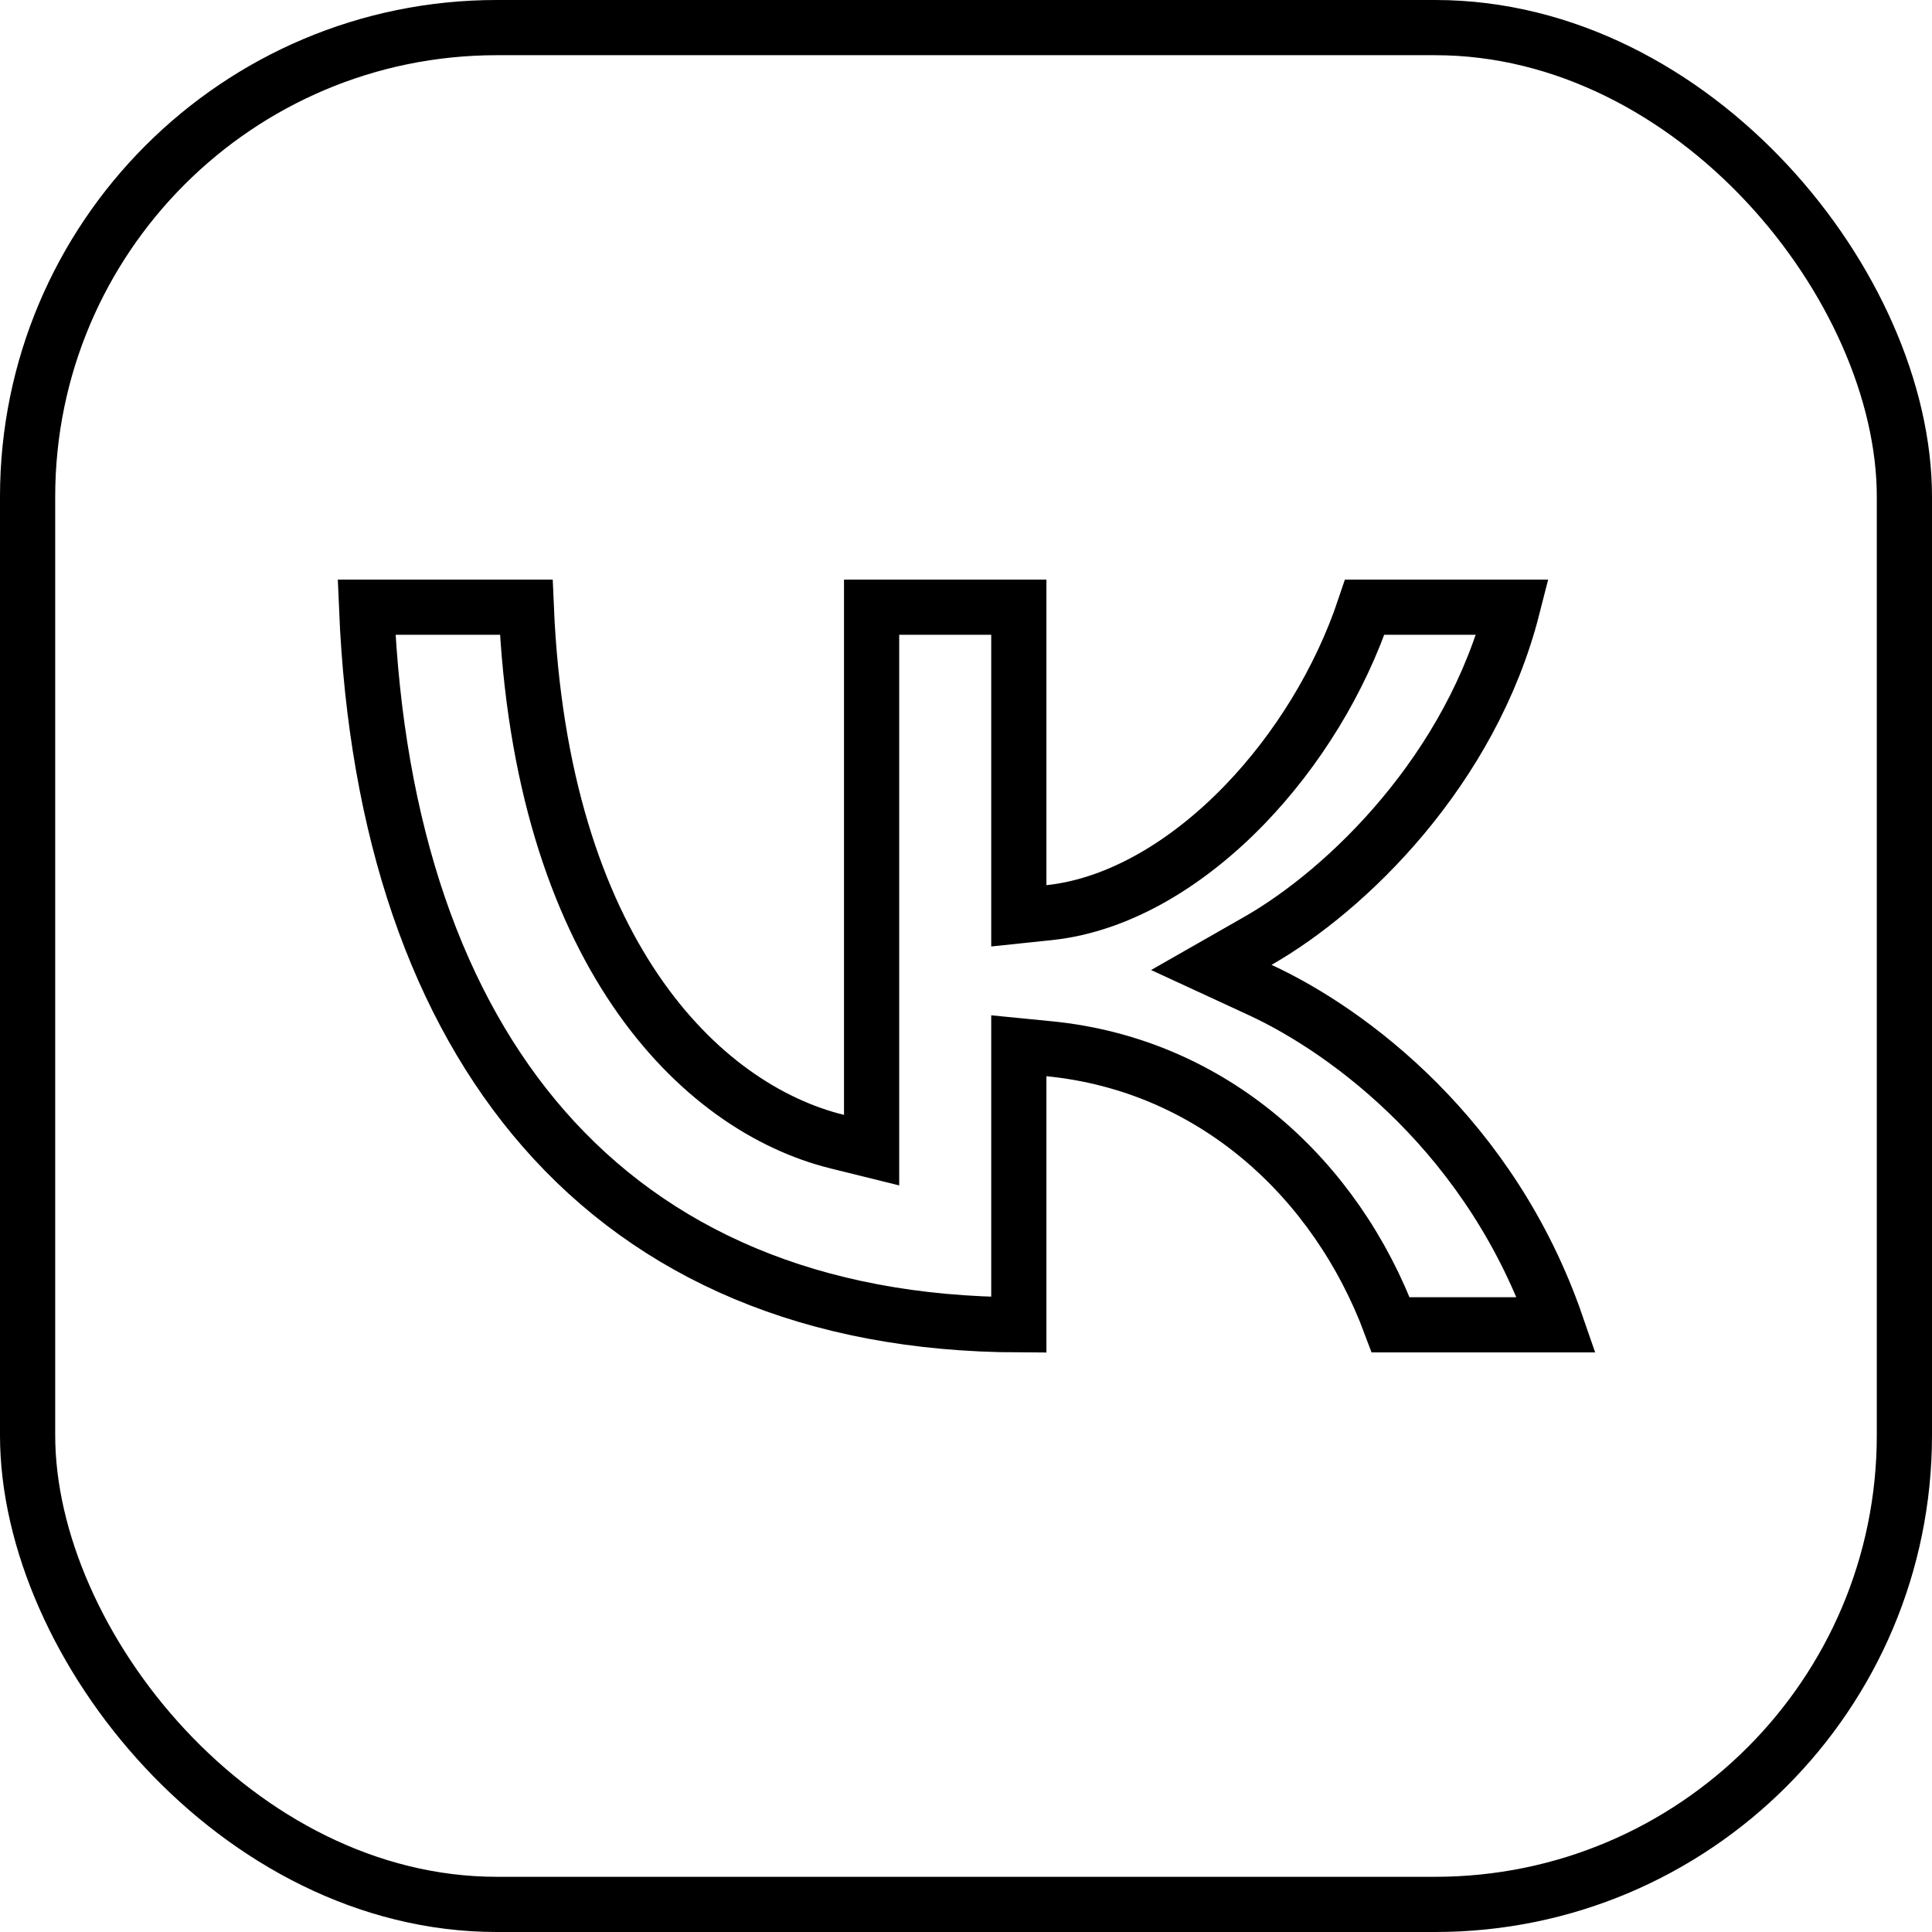 <svg width="35" height="35" viewBox="0 0 35 35" fill="none" xmlns="http://www.w3.org/2000/svg">
<rect x="0.5" y="0.5" width="34" height="34" rx="8.5" stroke="black"/>
<path d="M15.79 20.198V11H18.457V16.035V16.591L19.009 16.533C20.29 16.397 21.543 15.623 22.56 14.566C23.499 13.59 24.277 12.335 24.724 11H27.403C26.655 13.939 24.409 16.12 22.787 17.045L21.944 17.526L22.825 17.933C24.451 18.684 27.02 20.596 28.196 24H25.194C24.206 21.348 21.965 19.29 19.005 18.999L18.457 18.945V19.497V24C14.719 23.987 11.834 22.72 9.851 20.45C7.929 18.25 6.808 15.053 6.641 11H9.534C9.798 17.22 12.67 20.067 15.171 20.683L15.79 20.836V20.198Z" stroke="black"/>
</svg>
